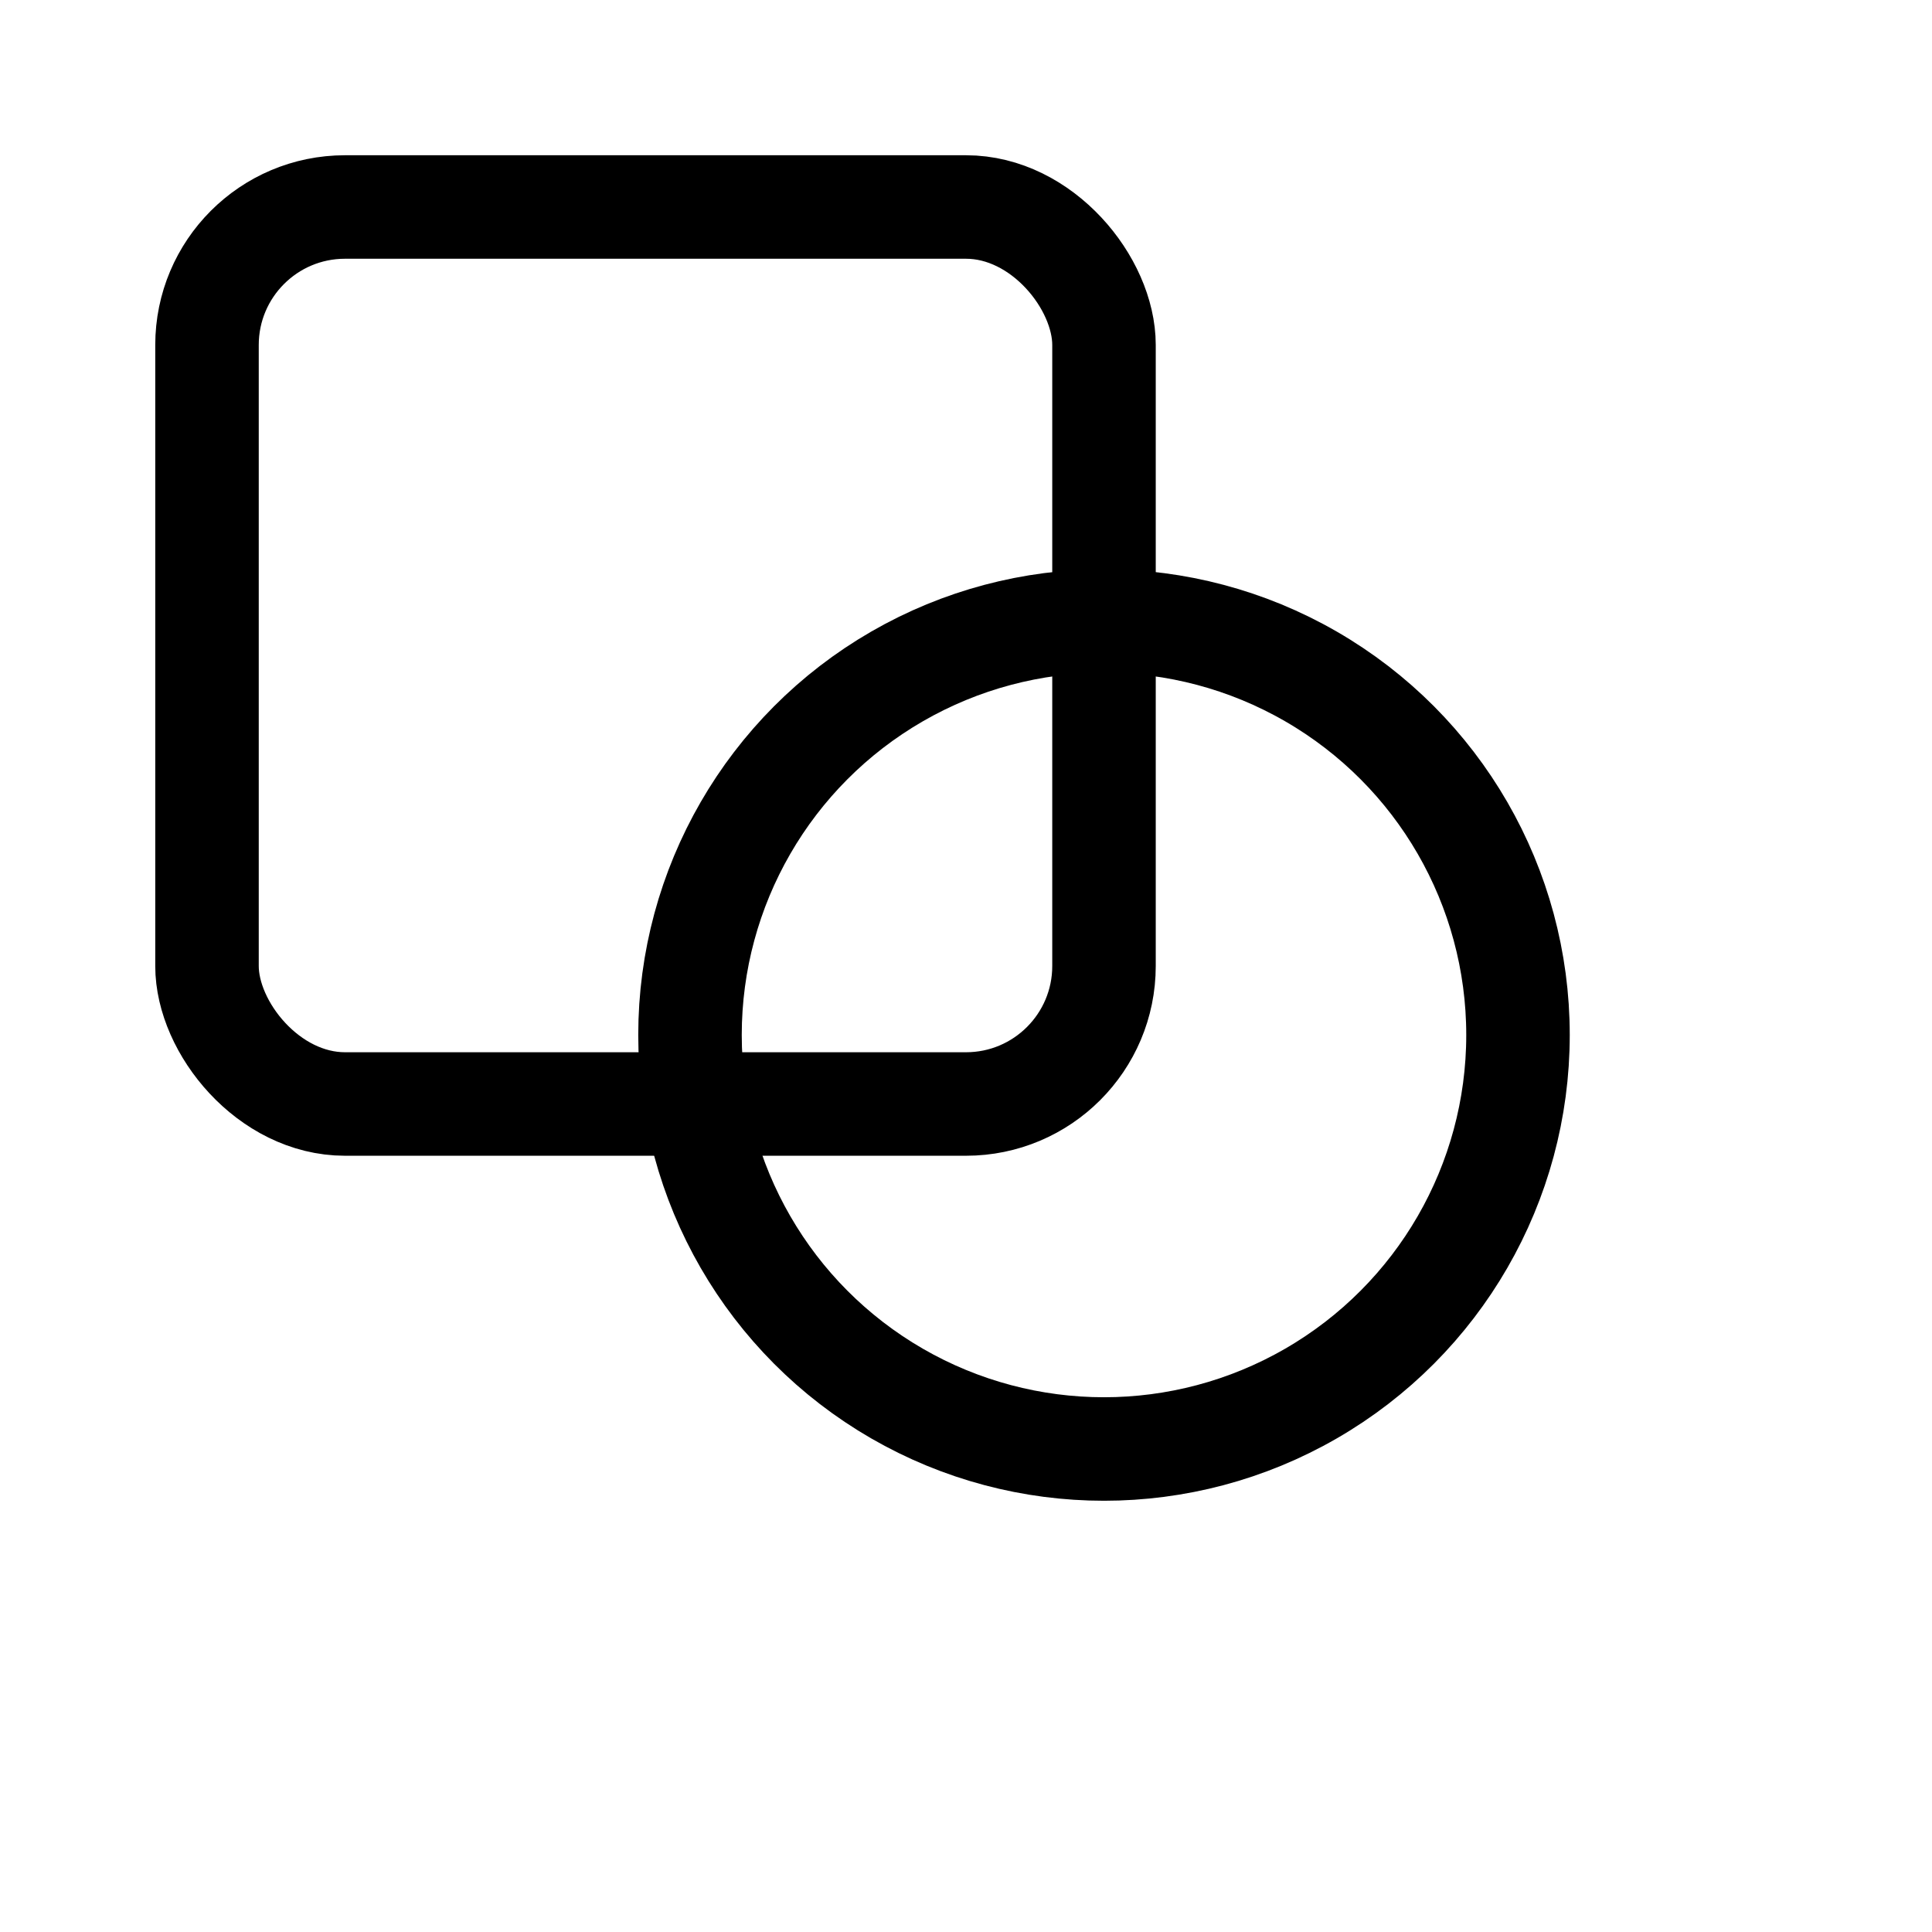 <?xml version="1.0" encoding="UTF-8"?>
<svg width="28px" height="28px" viewBox="0 0 28 28" version="1.1" xmlns="http://www.w3.org/2000/svg"
    xmlns:xlink="http://www.w3.org/1999/xlink">
    <title>tool-seg-shape</title>
    <g id="tool-seg-shape" stroke="none" stroke-width="1" fill="none" fill-rule="evenodd">
        <rect id="Rectangle" x="0" y="0" width="28" height="28"></rect>
        <circle id="Oval" stroke="currentColor" stroke-width="1.5" cx="16" cy="15" r="6"></circle>
        <rect id="Rectangle" stroke="currentColor" stroke-width="1.5" x="3" y="3" width="13" height="13" rx="2"></rect>
    </g>
</svg>
